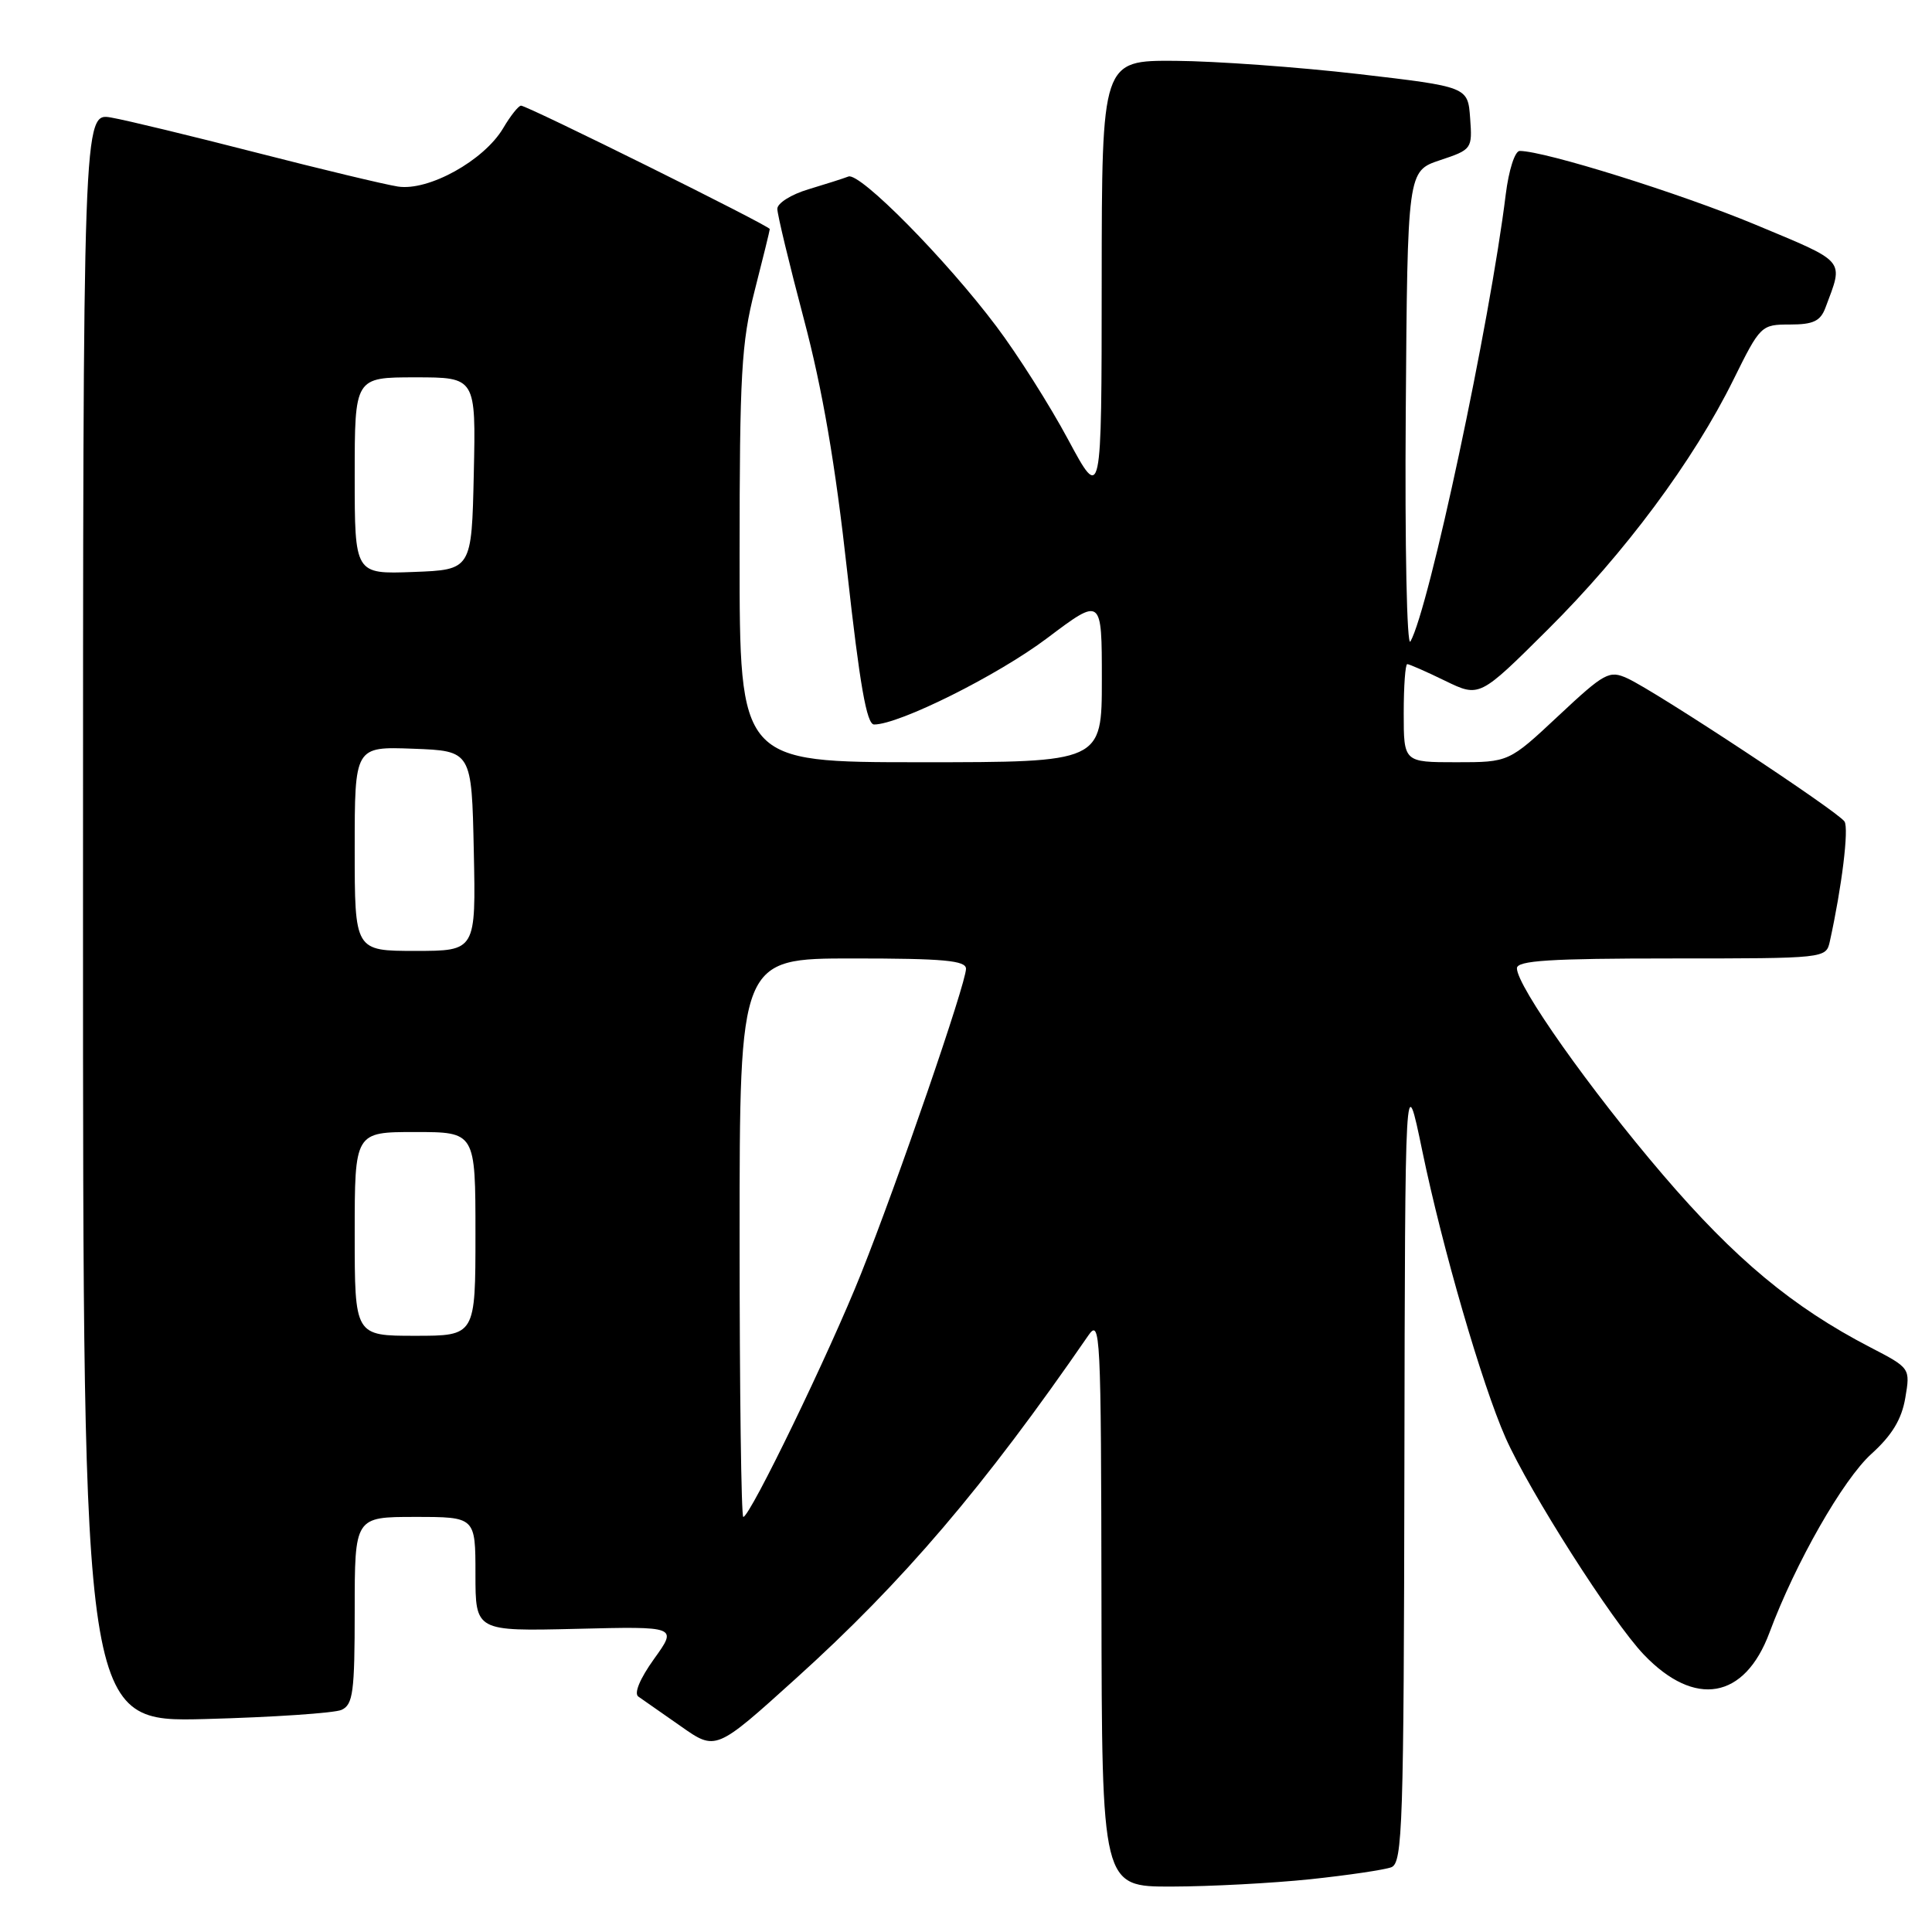 <?xml version="1.0" encoding="UTF-8" standalone="no"?>
<!DOCTYPE svg PUBLIC "-//W3C//DTD SVG 1.1//EN" "http://www.w3.org/Graphics/SVG/1.1/DTD/svg11.dtd" >
<svg xmlns="http://www.w3.org/2000/svg" xmlns:xlink="http://www.w3.org/1999/xlink" version="1.1" viewBox="0 0 256 256">
 <g >
 <path fill="currentColor"
d=" M 173.61 249.01 C 178.62 248.48 183.46 247.76 184.36 247.42 C 185.85 246.84 186.01 241.97 186.09 194.14 C 186.18 141.50 186.18 141.50 188.46 152.50 C 191.13 165.40 196.36 183.41 199.49 190.50 C 202.67 197.67 213.62 214.85 217.81 219.24 C 224.58 226.32 231.17 225.17 234.46 216.34 C 237.90 207.11 244.21 196.04 247.99 192.63 C 250.70 190.18 251.98 188.06 252.46 185.24 C 253.13 181.28 253.13 181.28 247.81 178.52 C 237.53 173.19 229.89 166.83 220.33 155.65 C 210.67 144.36 201.00 130.67 201.00 128.30 C 201.00 127.28 205.37 127.00 221.48 127.00 C 241.91 127.00 241.96 126.99 242.46 124.75 C 244.06 117.50 245.00 109.81 244.41 108.86 C 243.61 107.57 219.39 91.59 215.63 89.88 C 213.24 88.79 212.62 89.12 206.50 94.85 C 199.93 101.00 199.93 101.00 192.96 101.00 C 186.00 101.00 186.00 101.00 186.00 94.50 C 186.00 90.92 186.21 88.00 186.47 88.00 C 186.73 88.00 188.99 88.99 191.49 90.21 C 196.04 92.42 196.04 92.42 205.05 83.46 C 215.30 73.28 224.38 61.06 229.68 50.33 C 233.25 43.11 233.36 43.00 237.18 43.00 C 240.28 43.00 241.22 42.55 241.89 40.75 C 244.30 34.30 244.77 34.85 232.56 29.75 C 222.64 25.62 204.70 20.01 201.37 20.00 C 200.73 20.00 199.92 22.54 199.52 25.75 C 197.42 42.81 189.35 80.66 186.89 85.00 C 186.42 85.84 186.14 72.47 186.27 54.58 C 186.50 22.67 186.50 22.67 190.80 21.23 C 195.04 19.82 195.10 19.73 194.80 15.65 C 194.50 11.50 194.50 11.50 180.00 9.81 C 172.03 8.89 161.11 8.10 155.75 8.06 C 146.00 8.00 146.00 8.00 145.98 37.25 C 145.97 66.50 145.97 66.50 141.53 58.24 C 139.09 53.69 134.81 46.94 132.02 43.24 C 125.33 34.34 113.94 22.81 112.42 23.39 C 111.75 23.65 109.36 24.41 107.10 25.09 C 104.85 25.76 103.00 26.92 103.00 27.67 C 103.00 28.41 104.58 34.97 106.51 42.26 C 108.98 51.57 110.69 61.51 112.26 75.75 C 113.92 90.72 114.84 96.00 115.82 96.00 C 119.15 96.00 132.19 89.50 138.75 84.56 C 146.00 79.10 146.00 79.10 146.00 90.05 C 146.00 101.00 146.00 101.00 122.00 101.00 C 98.00 101.00 98.00 101.00 98.00 73.66 C 98.00 49.59 98.24 45.38 100.00 38.50 C 101.10 34.20 102.00 30.53 102.00 30.35 C 102.00 29.93 69.88 14.00 69.04 14.00 C 68.71 14.00 67.64 15.34 66.67 16.99 C 64.13 21.27 56.80 25.34 52.73 24.72 C 50.95 24.44 42.53 22.42 34.00 20.23 C 25.47 18.04 16.81 15.94 14.75 15.58 C 11.00 14.91 11.00 14.91 11.00 121.56 C 11.00 228.21 11.00 228.21 27.25 227.78 C 36.19 227.54 44.29 226.99 45.25 226.57 C 46.78 225.88 47.00 224.23 47.00 213.39 C 47.00 201.00 47.00 201.00 55.00 201.00 C 63.00 201.00 63.00 201.00 63.00 208.58 C 63.00 216.15 63.00 216.15 76.38 215.83 C 89.77 215.50 89.77 215.50 86.67 219.81 C 84.80 222.42 83.97 224.39 84.59 224.81 C 85.14 225.19 87.68 226.96 90.23 228.75 C 94.85 232.00 94.85 232.00 105.45 222.42 C 119.68 209.58 130.40 197.00 144.20 176.97 C 145.81 174.63 145.90 176.43 145.95 212.25 C 146.00 250.00 146.00 250.00 155.25 249.98 C 160.34 249.97 168.60 249.53 173.61 249.01 Z  M 98.00 164.00 C 98.00 127.00 98.00 127.00 113.00 127.00 C 125.02 127.00 128.00 127.27 128.00 128.37 C 128.00 130.30 118.97 156.55 114.10 168.75 C 109.94 179.20 99.38 201.00 98.49 201.00 C 98.22 201.00 98.00 184.35 98.00 164.00 Z  M 47.00 163.50 C 47.00 150.00 47.00 150.00 55.00 150.00 C 63.00 150.00 63.00 150.00 63.00 163.50 C 63.00 177.00 63.00 177.00 55.00 177.00 C 47.00 177.00 47.00 177.00 47.00 163.50 Z  M 47.00 112.46 C 47.00 98.92 47.00 98.92 54.75 99.21 C 62.50 99.50 62.50 99.50 62.78 112.75 C 63.06 126.00 63.06 126.00 55.03 126.00 C 47.00 126.00 47.00 126.00 47.00 112.46 Z  M 47.00 63.04 C 47.00 50.00 47.00 50.00 55.03 50.00 C 63.06 50.00 63.06 50.00 62.78 62.75 C 62.50 75.50 62.50 75.50 54.75 75.79 C 47.00 76.08 47.00 76.08 47.00 63.04 Z "/>
</g>
</svg>